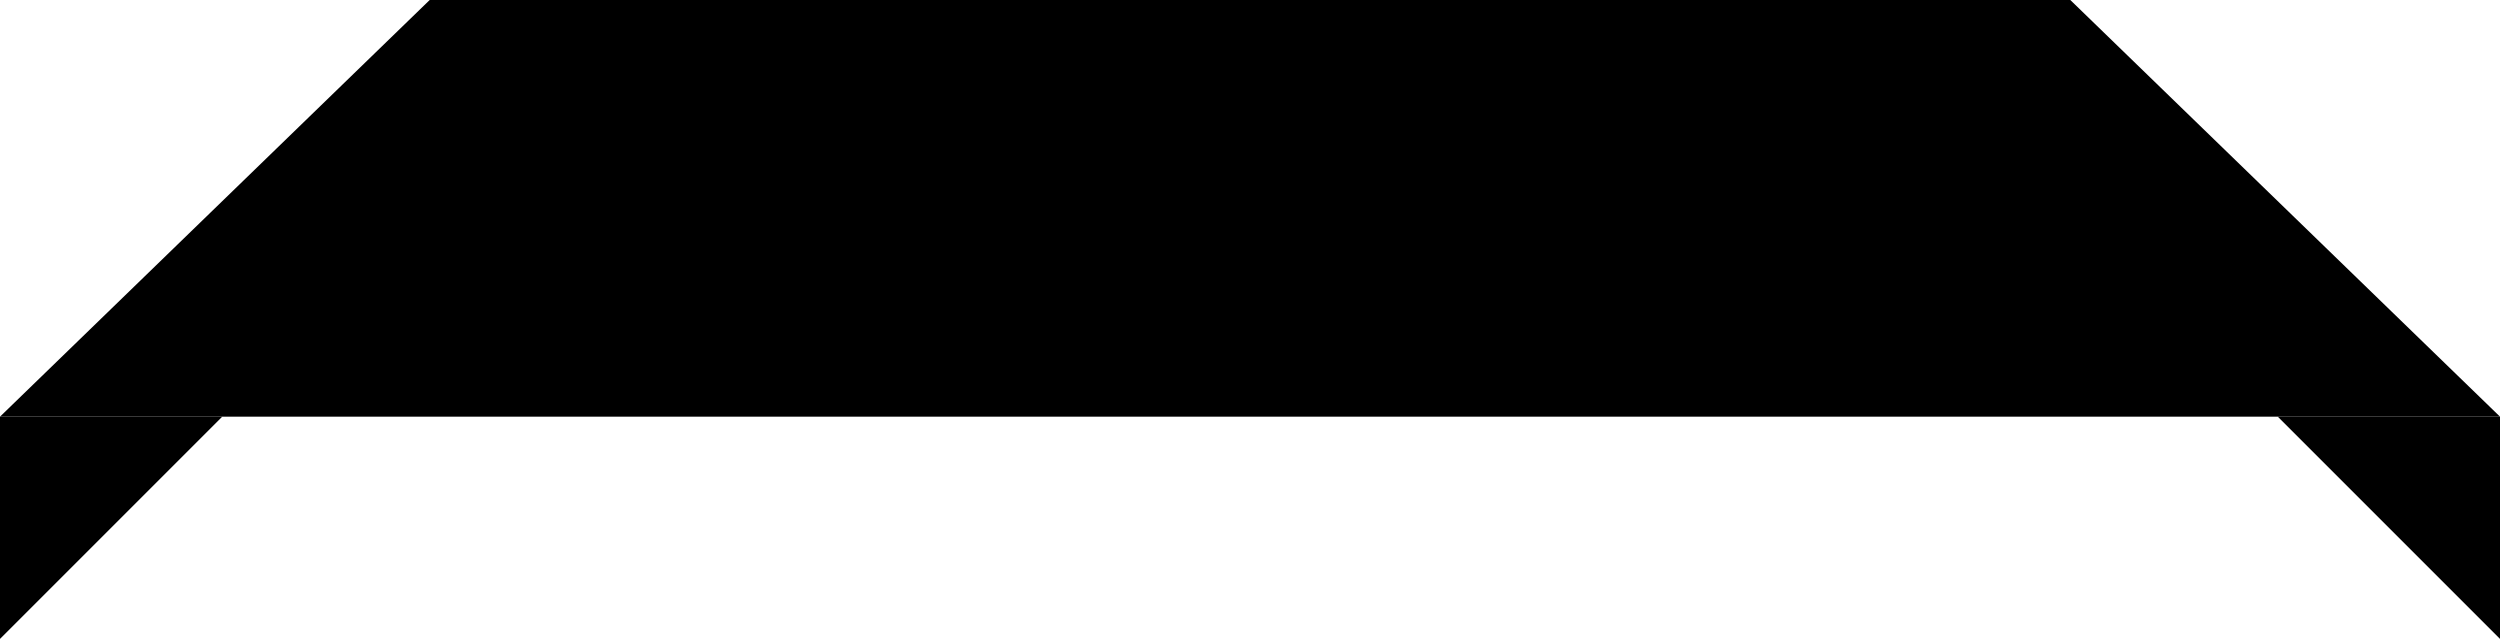 <svg width="180" height="46" viewBox="0 0 180 46" fill="none" xmlns="http://www.w3.org/2000/svg">
<path d="M30.938 0L0 30H180L149.062 0H30.938Z" fill="black"/>
<path d="M0 46V30H16L0 46Z" fill="black"/>
<path d="M164 30H180V46L164 30Z" fill="black"/>
</svg>
